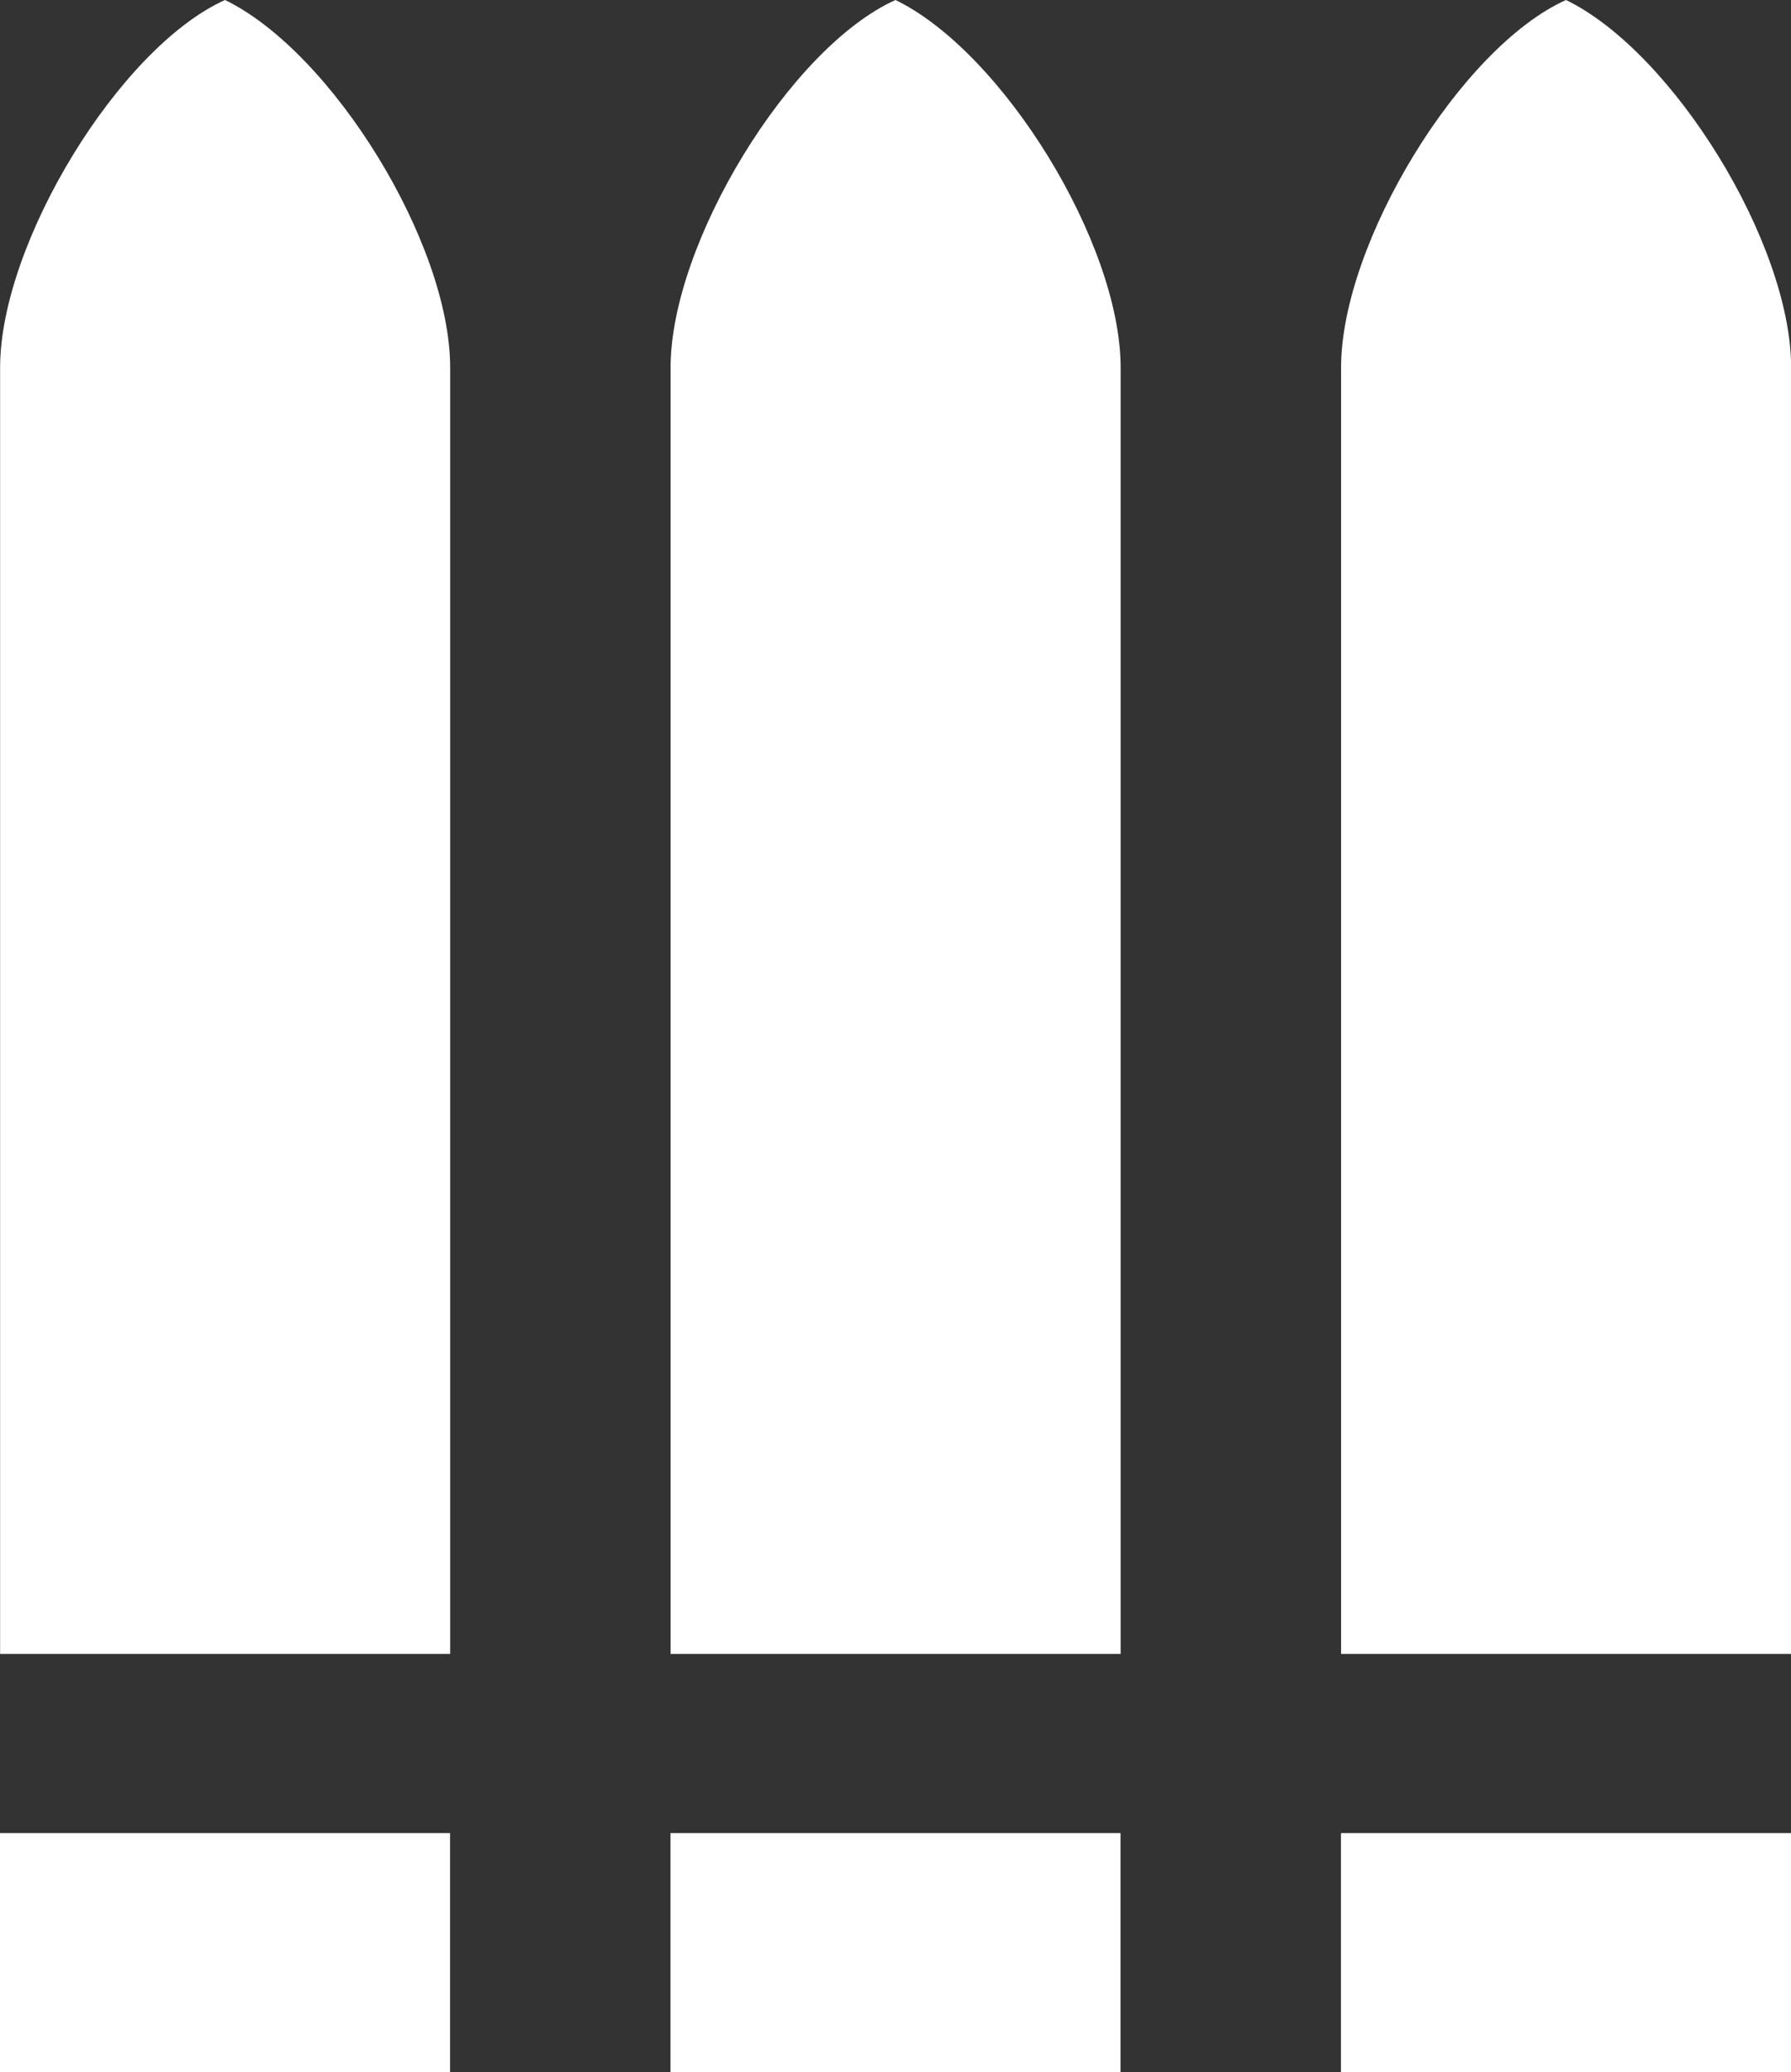 <svg id="Layer_1" data-name="Layer 1" xmlns="http://www.w3.org/2000/svg" viewBox="0 0 812.22 939.26"><rect x="0" y="0" width="812.22" height="939.26" fill="#333333" stroke="none"/><defs><style>.cls-1{fill:#fff;}</style></defs><title>offense</title><rect class="cls-1" y="830.96" width="204.1" height="108.3"/><path class="cls-1" d="M-2833.91,130.43c-47.9,21.52-102,110.25-102,166.61V880.17h204.1V297C-2731.86,240.68-2785.31,154-2833.91,130.43Z" transform="translate(2935.96 -130.43)"/><rect class="cls-1" x="608.12" y="830.96" width="204.1" height="108.3"/><path class="cls-1" d="M-2225.78,130.43c-47.9,21.52-102,110.25-102,166.61V880.17h204.1V297C-2123.74,240.68-2177.19,154-2225.78,130.43Z" transform="translate(2935.96 -130.43)"/><rect class="cls-1" x="304.06" y="830.96" width="204.1" height="108.3"/><path class="cls-1" d="M-2529.85,130.43c-47.9,21.52-102,110.25-102,166.61V880.17h204.1V297C-2427.8,240.68-2481.25,154-2529.85,130.43Z" transform="translate(2935.96 -130.43)"/></svg>
